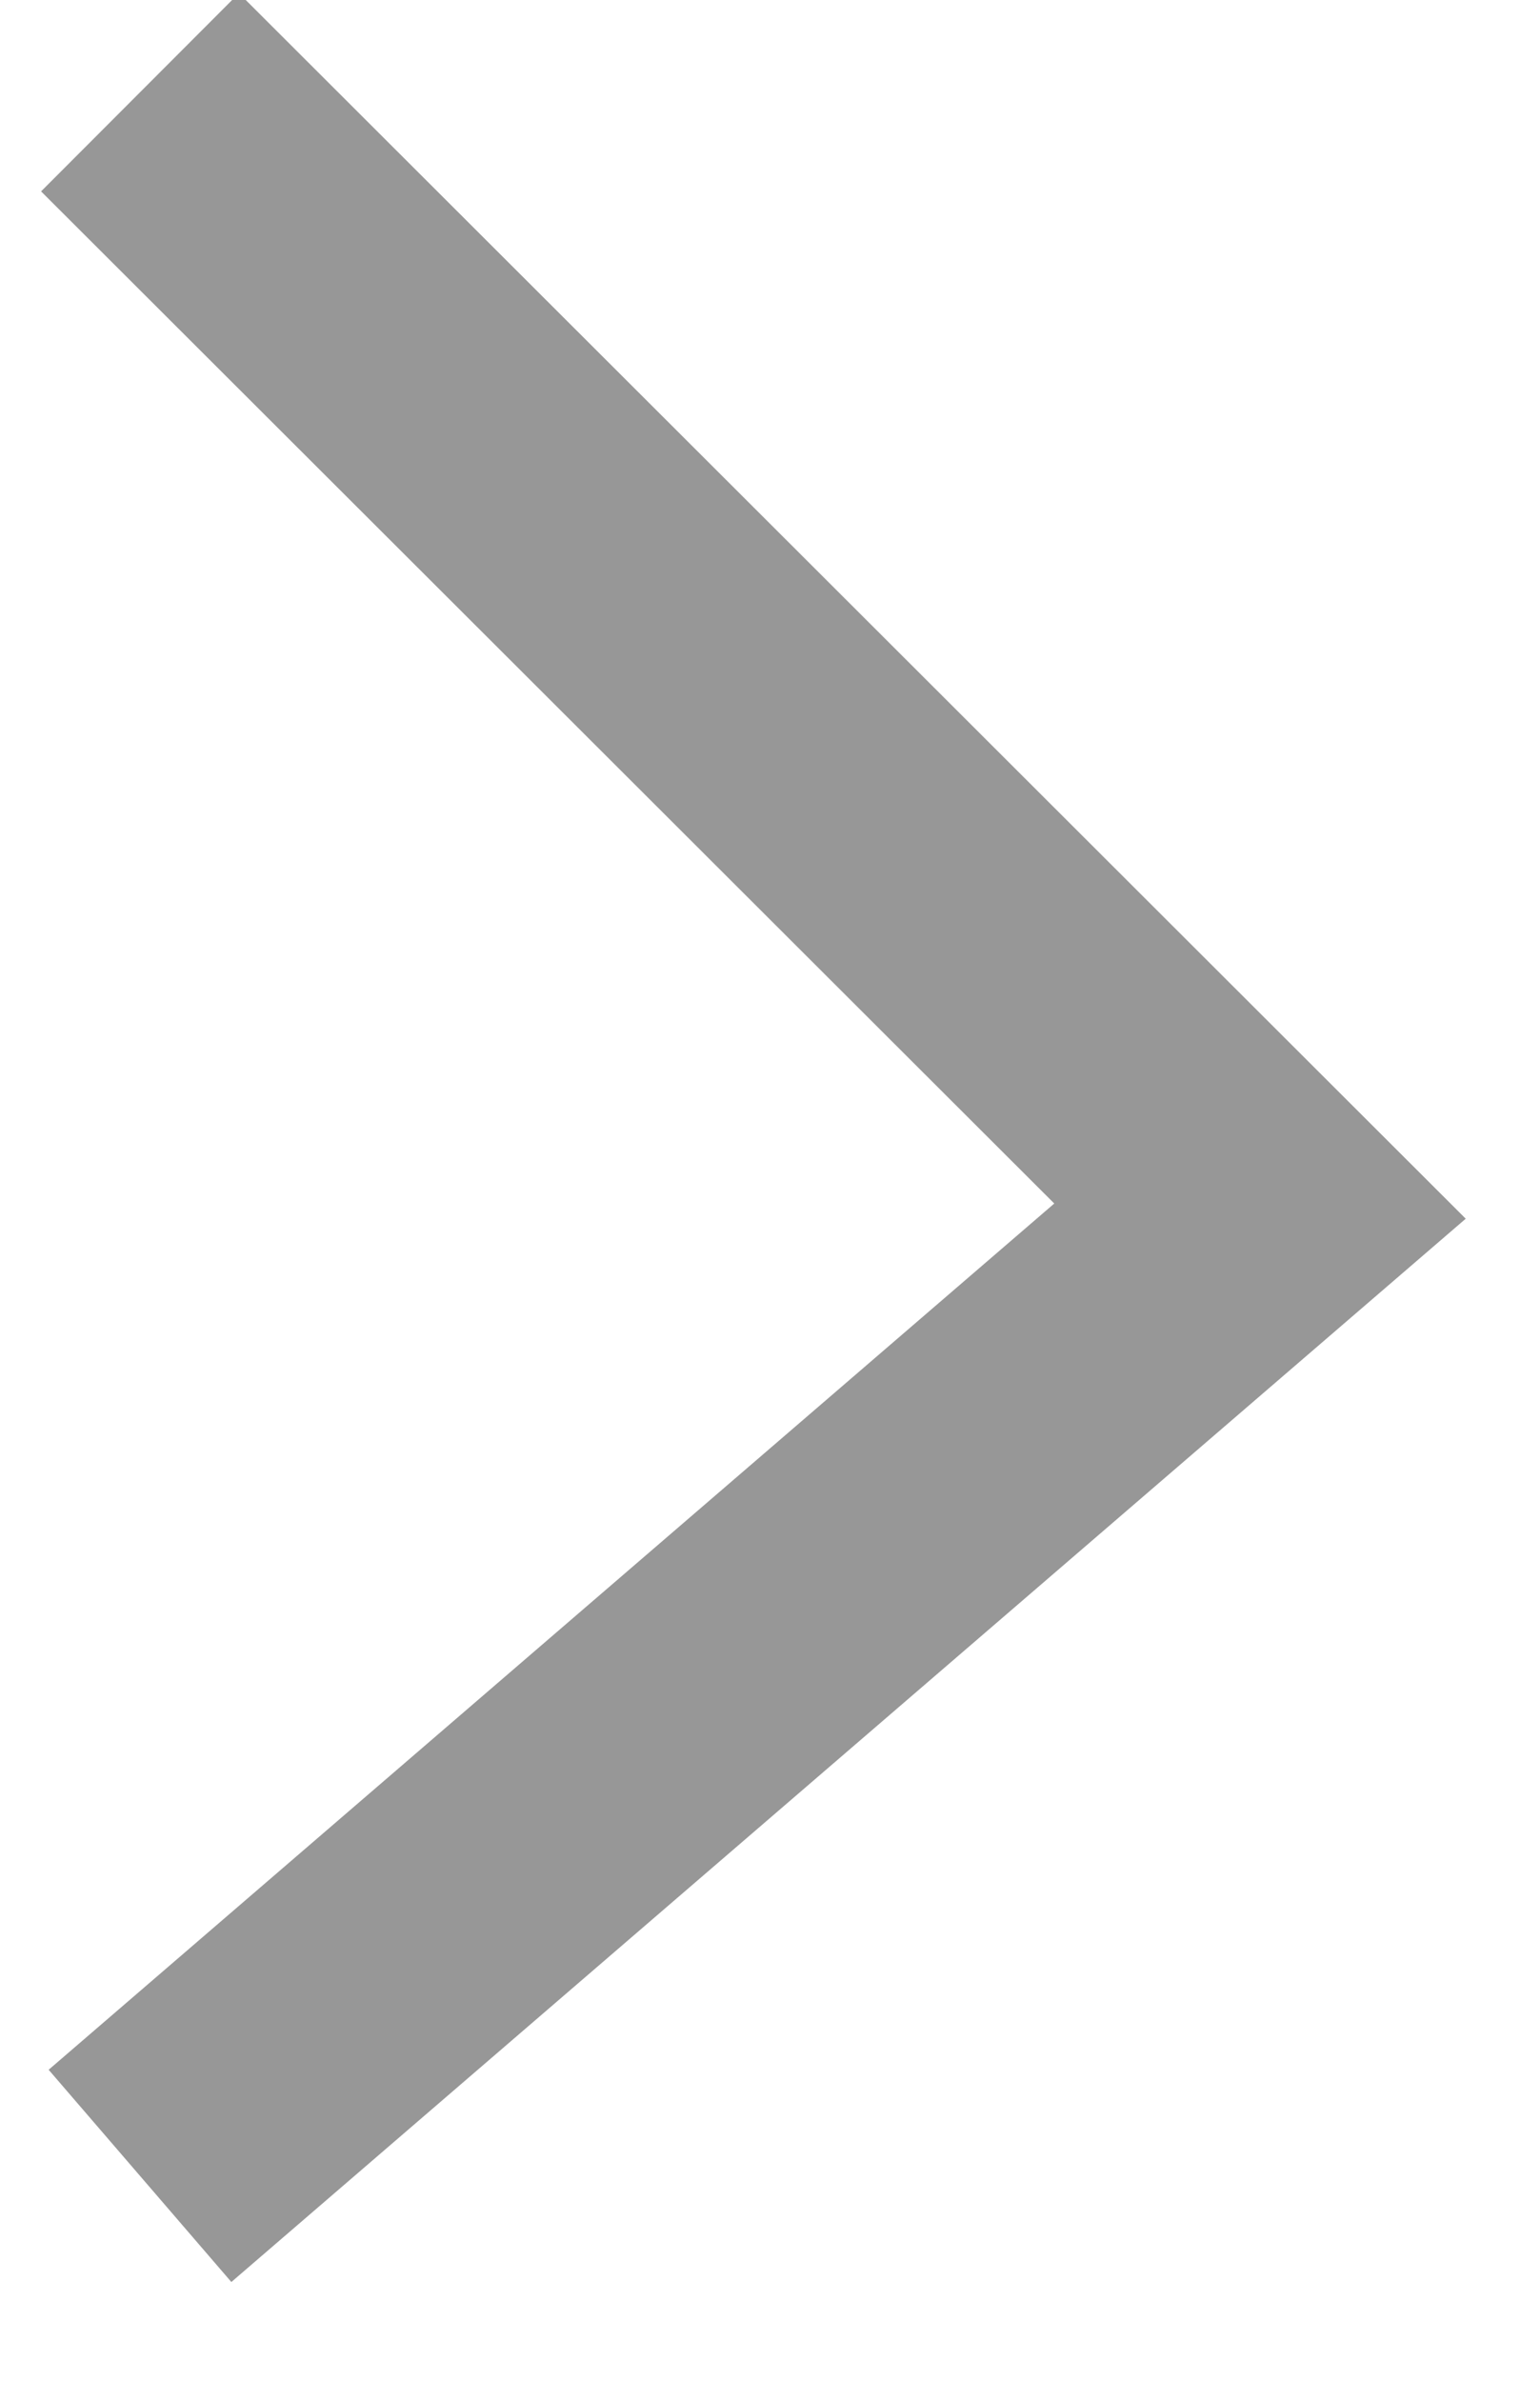 <svg xmlns="http://www.w3.org/2000/svg" width="11" height="17" viewBox="0 0 11 17"><g fill="none" fill-rule="evenodd"><g stroke="#979797" stroke-width="2"><g><g><path d="M1194 0L1186 7.989 1194 14.878" transform="translate(-1308, -1793) translate(123, 1450) translate(0, 343.659) translate(1190, 7.439) scale(-1, 1) translate(-1190, -7.439)"/></g></g></g></g></svg>
